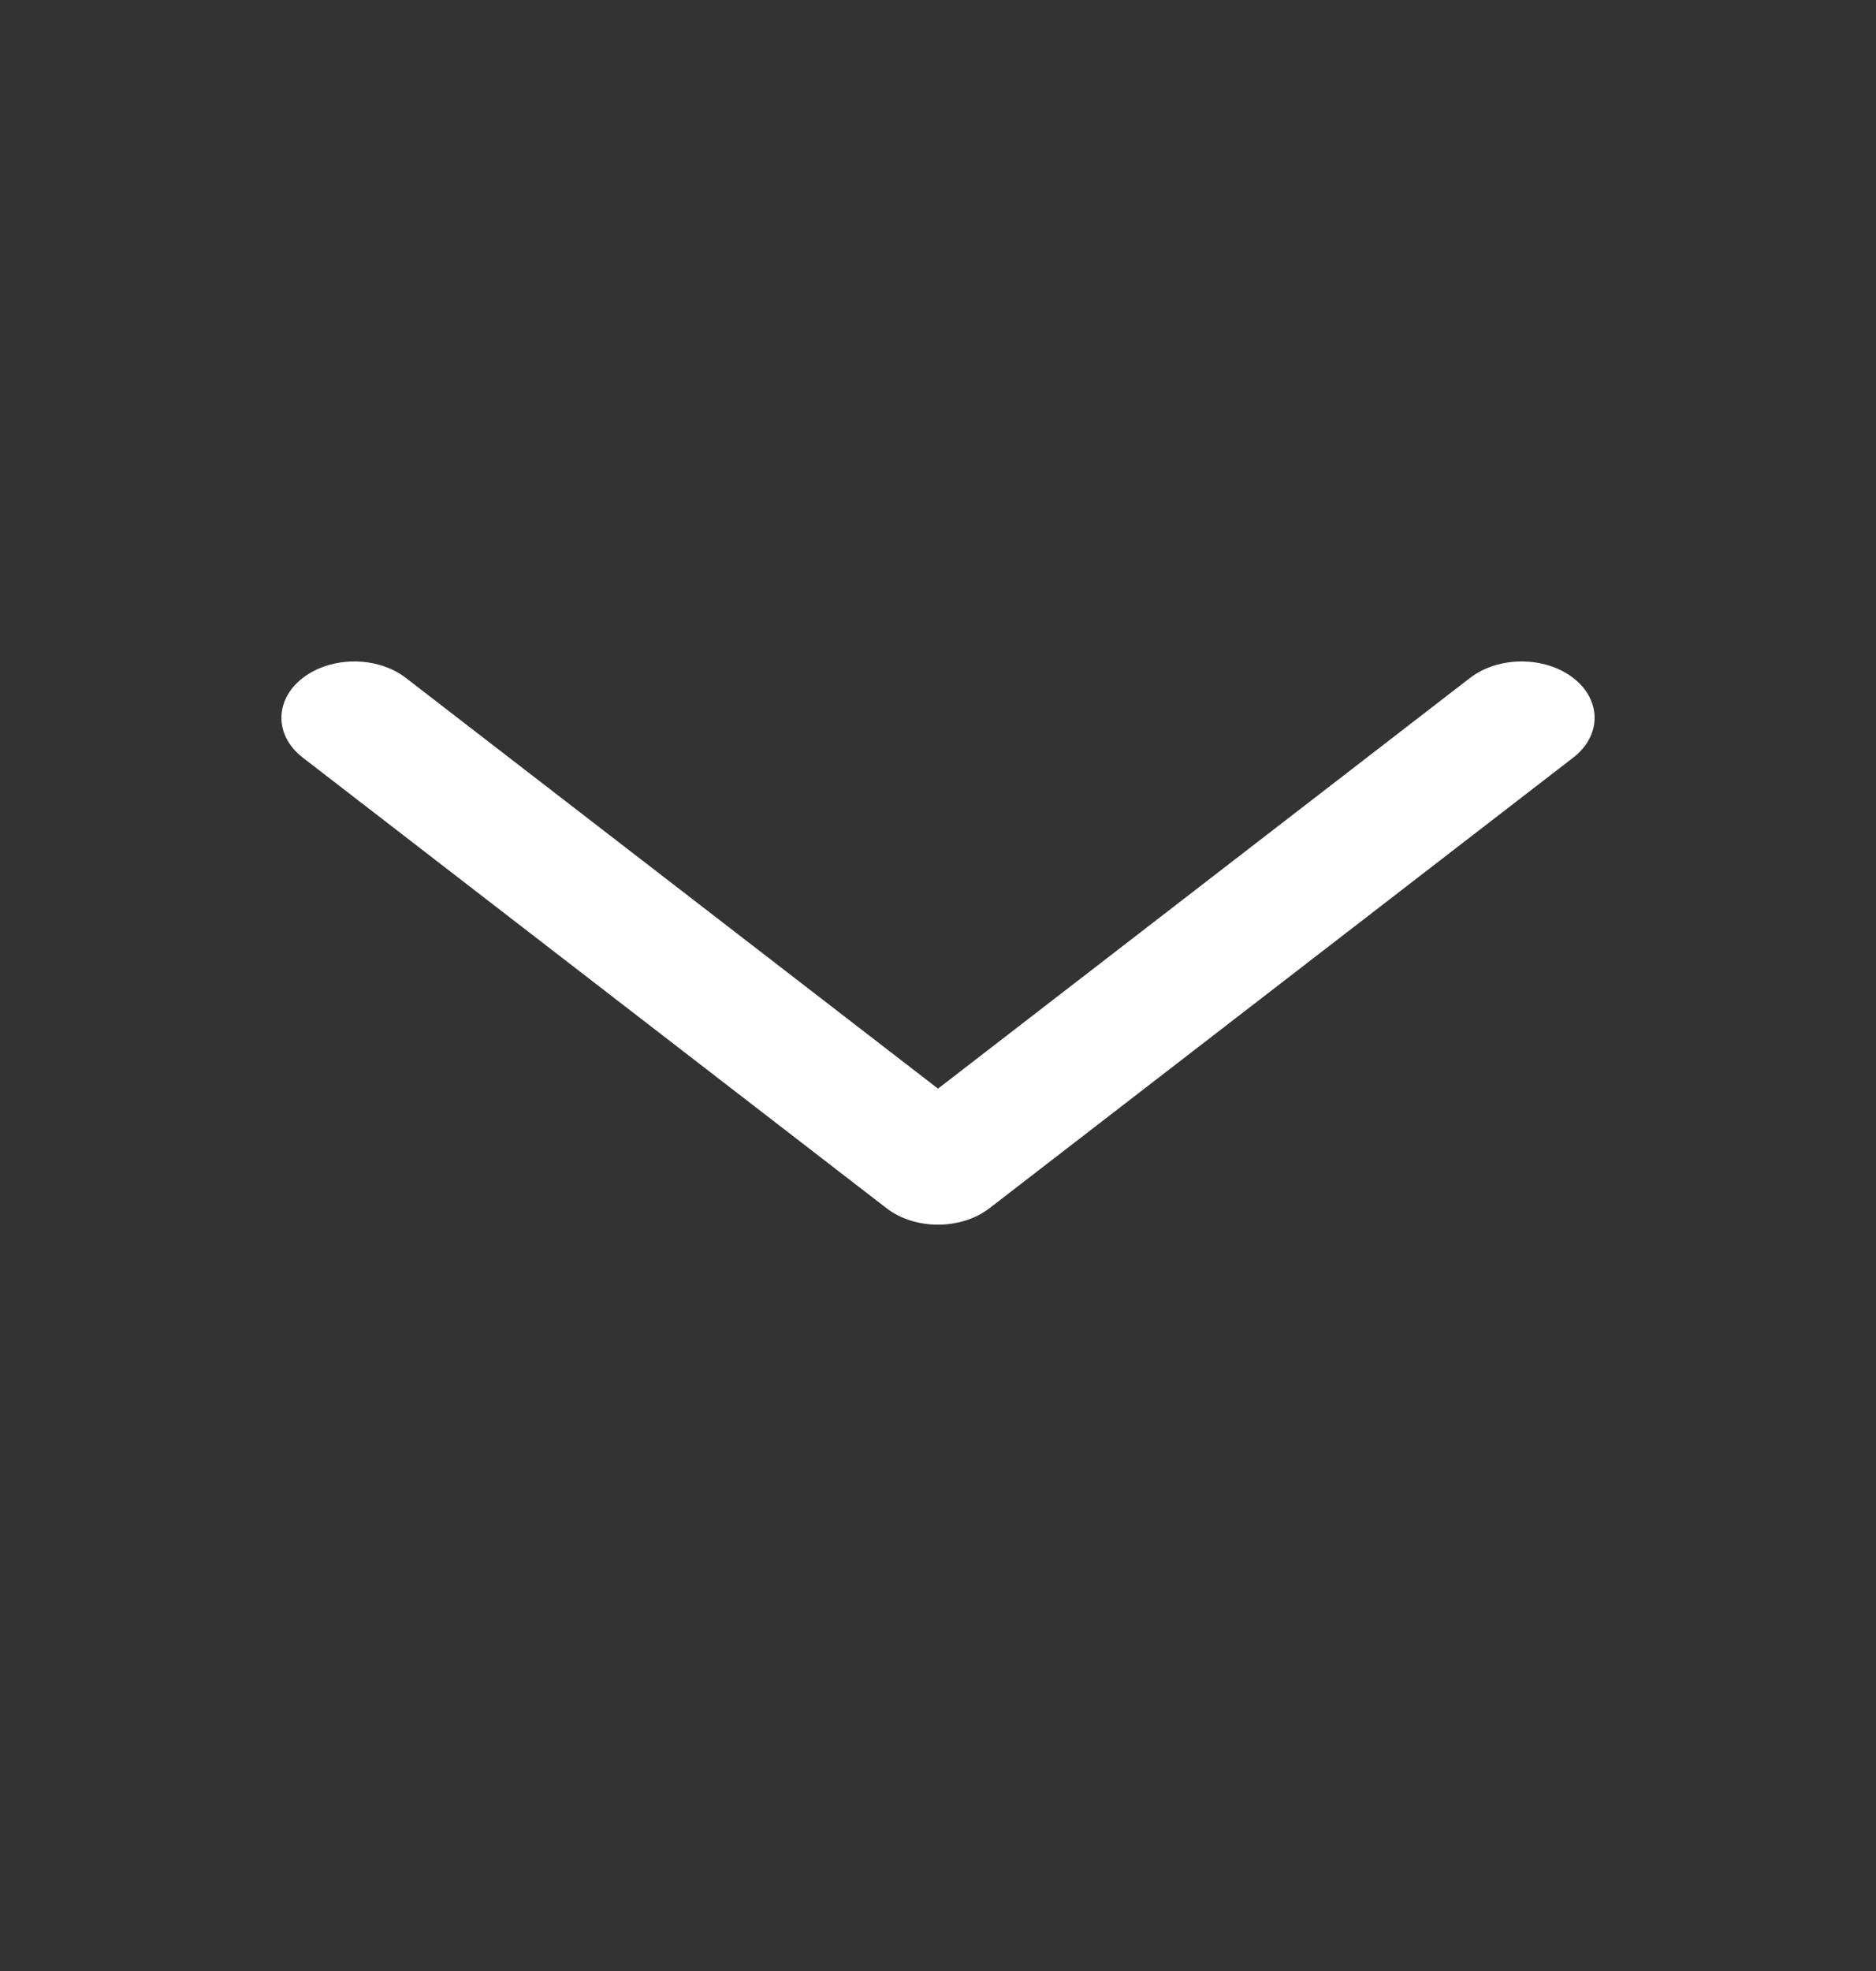 <svg width="20" height="21" viewBox="0 0 20 21" fill="none" xmlns="http://www.w3.org/2000/svg">
<rect x="0" y="0" width="20" height="21" fill="#333333" stroke="none"/>
<path fill-rule="evenodd" clip-rule="evenodd" d="M3 7.648C3 7.801 3.076 7.955 3.228 8.072L9.45 12.872C9.754 13.107 10.246 13.107 10.55 12.872L16.772 8.072C17.076 7.837 17.076 7.458 16.772 7.223C16.468 6.989 15.976 6.989 15.672 7.223L10 11.599L4.327 7.223C4.023 6.989 3.532 6.989 3.228 7.223C3.076 7.34 3 7.494 3 7.648" fill="white"/>
</svg>
